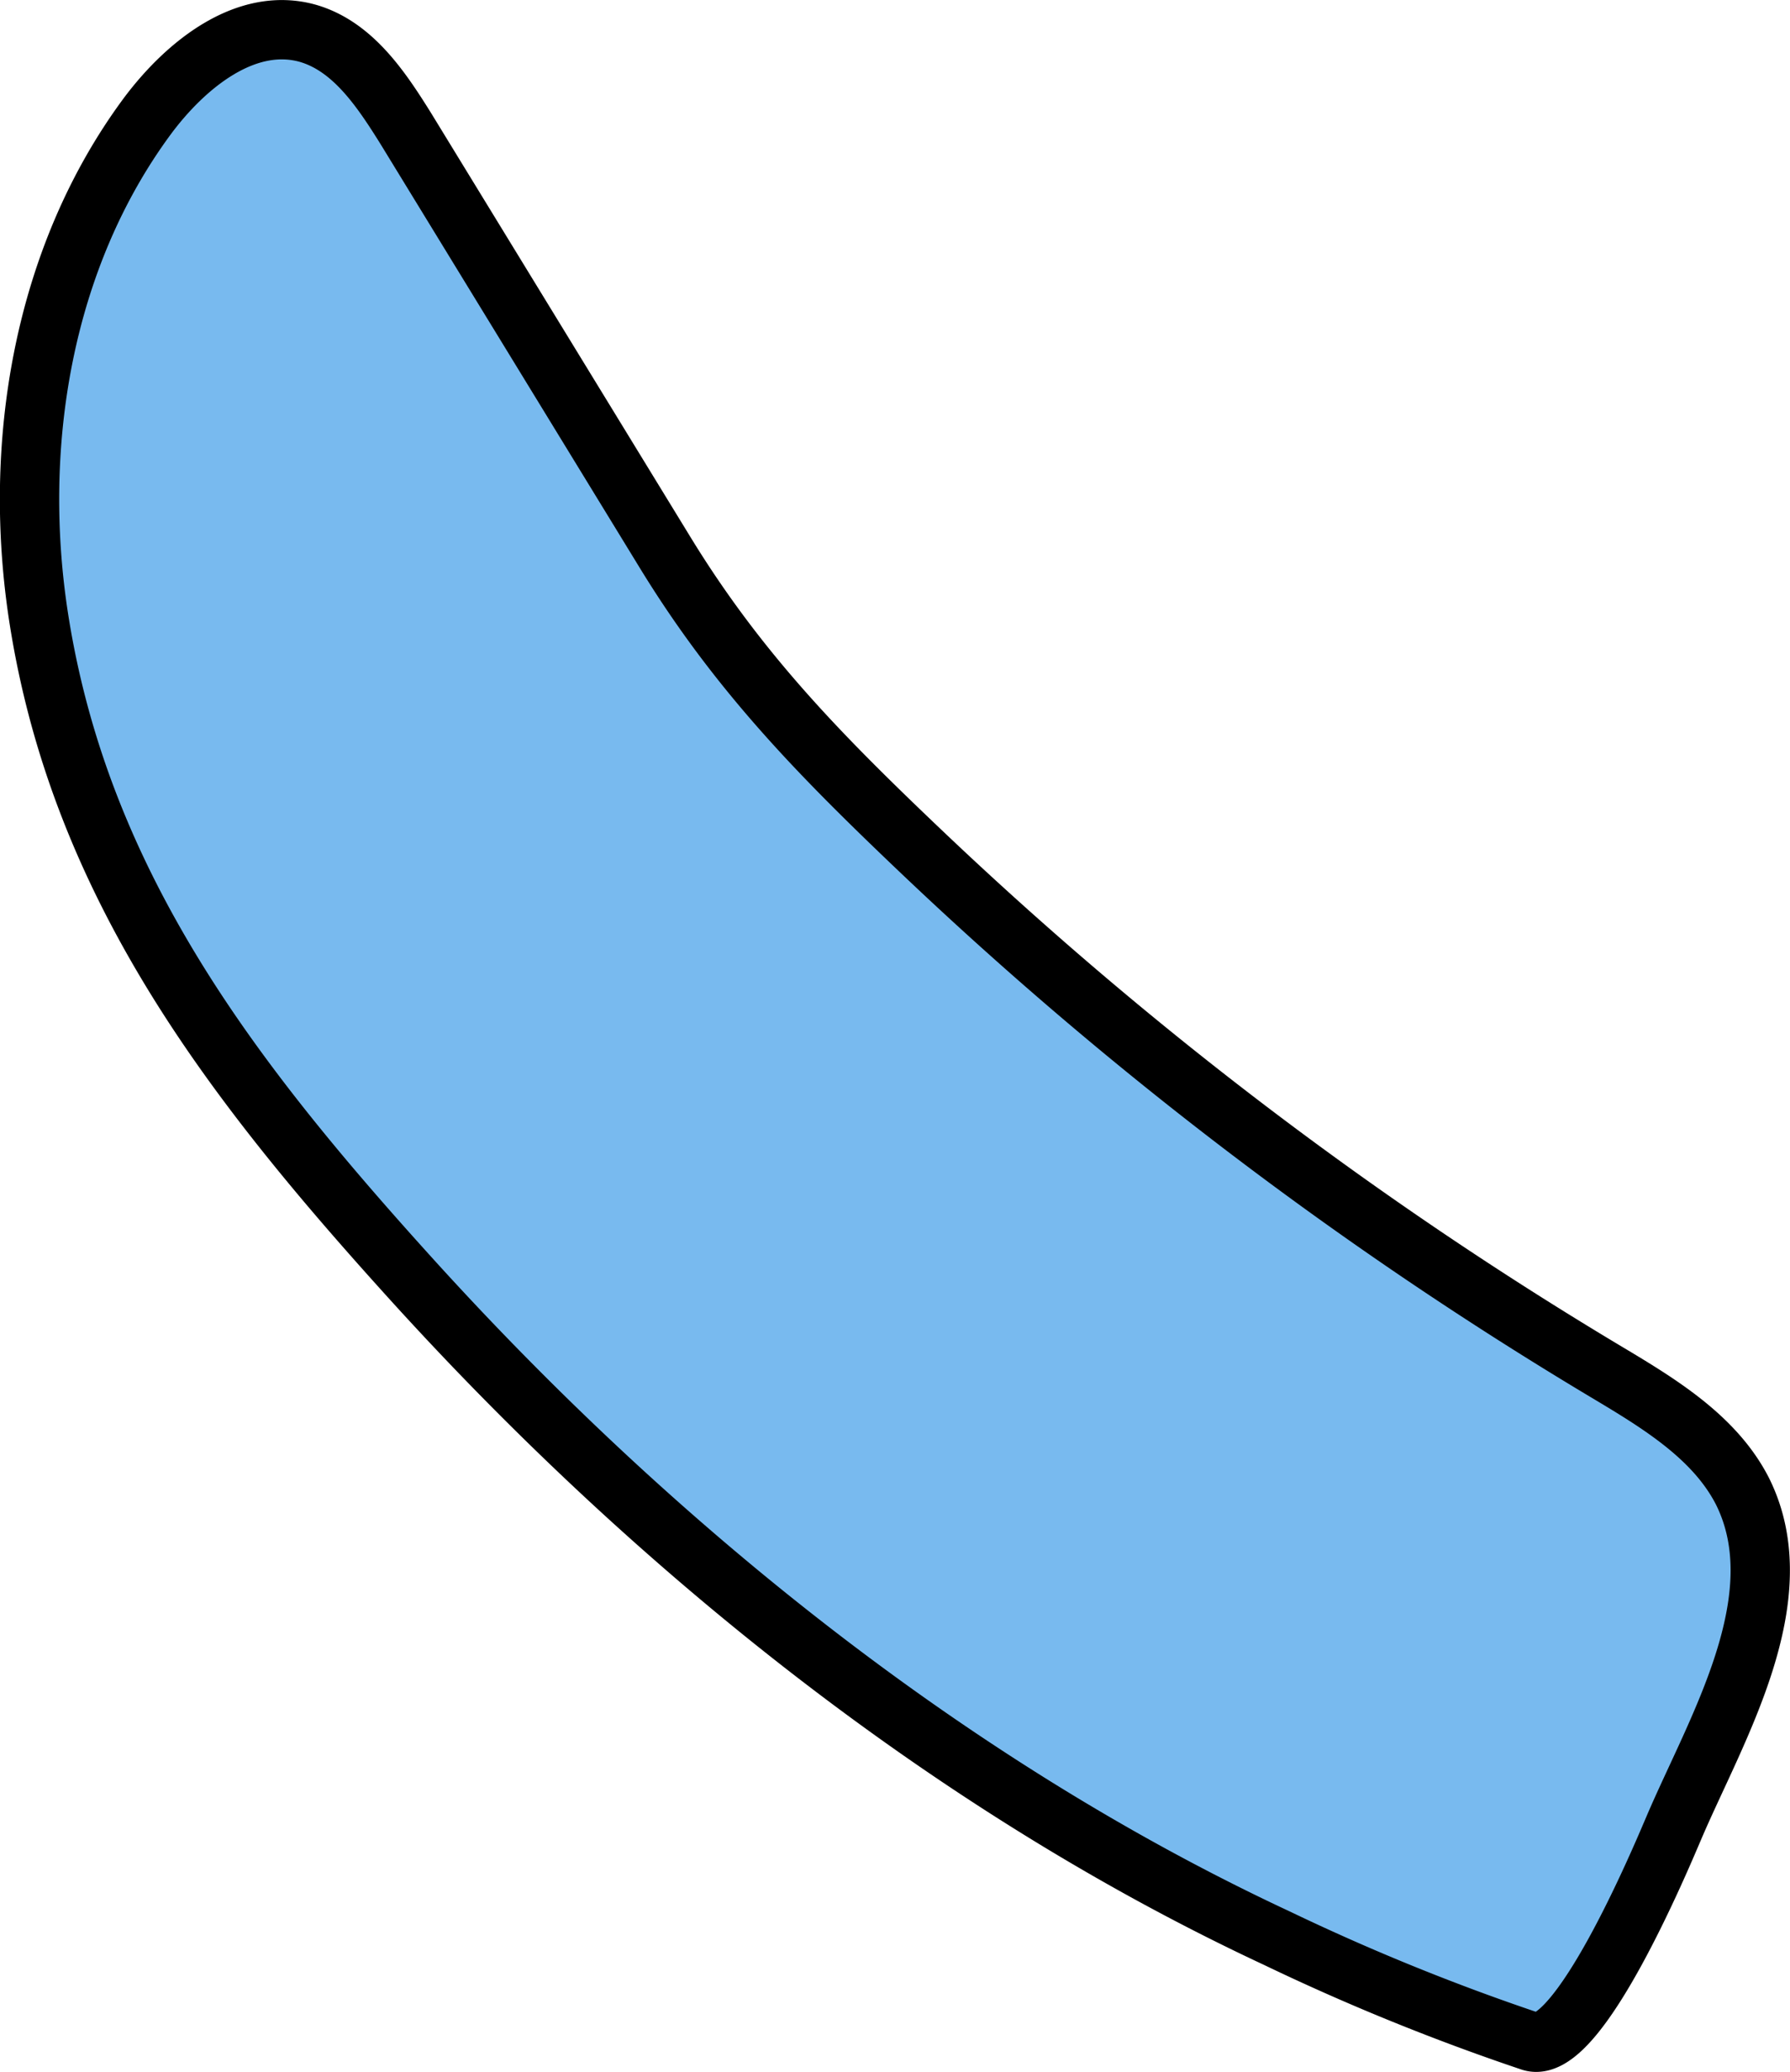 <svg id="Layer_1" data-name="Layer 1" xmlns="http://www.w3.org/2000/svg" viewBox="0 0 154.5 178.78"><defs><style>.cls-1{fill:#78baef;stroke:#000;stroke-linecap:round;stroke-linejoin:round;stroke-width:5.12px;}</style></defs><title>8_Figure2_Arm2</title><path class="cls-1" d="M110.21,167.24a192.29,192.29,0,0,0,21.93,8.91c4.06,1.3,11.24-15.87,12.34-18.44,3.61-8.46,10.54-19.79,5.91-29.05C148,124,143.2,121.1,138.68,118.4a335.77,335.77,0,0,1-59.1-44.86c-8.77-8.34-15.8-15.48-22.13-25.8L35,11.05C32.87,7.64,30.43,4,26.59,2.88,21.23,1.36,16,5.59,12.68,10.07,3.66,22.31,1,38.48,3.37,53.5,7,76.43,20.08,93.29,35.09,109.91,56.07,133.16,81.83,154,110.21,167.24Z"/></svg>